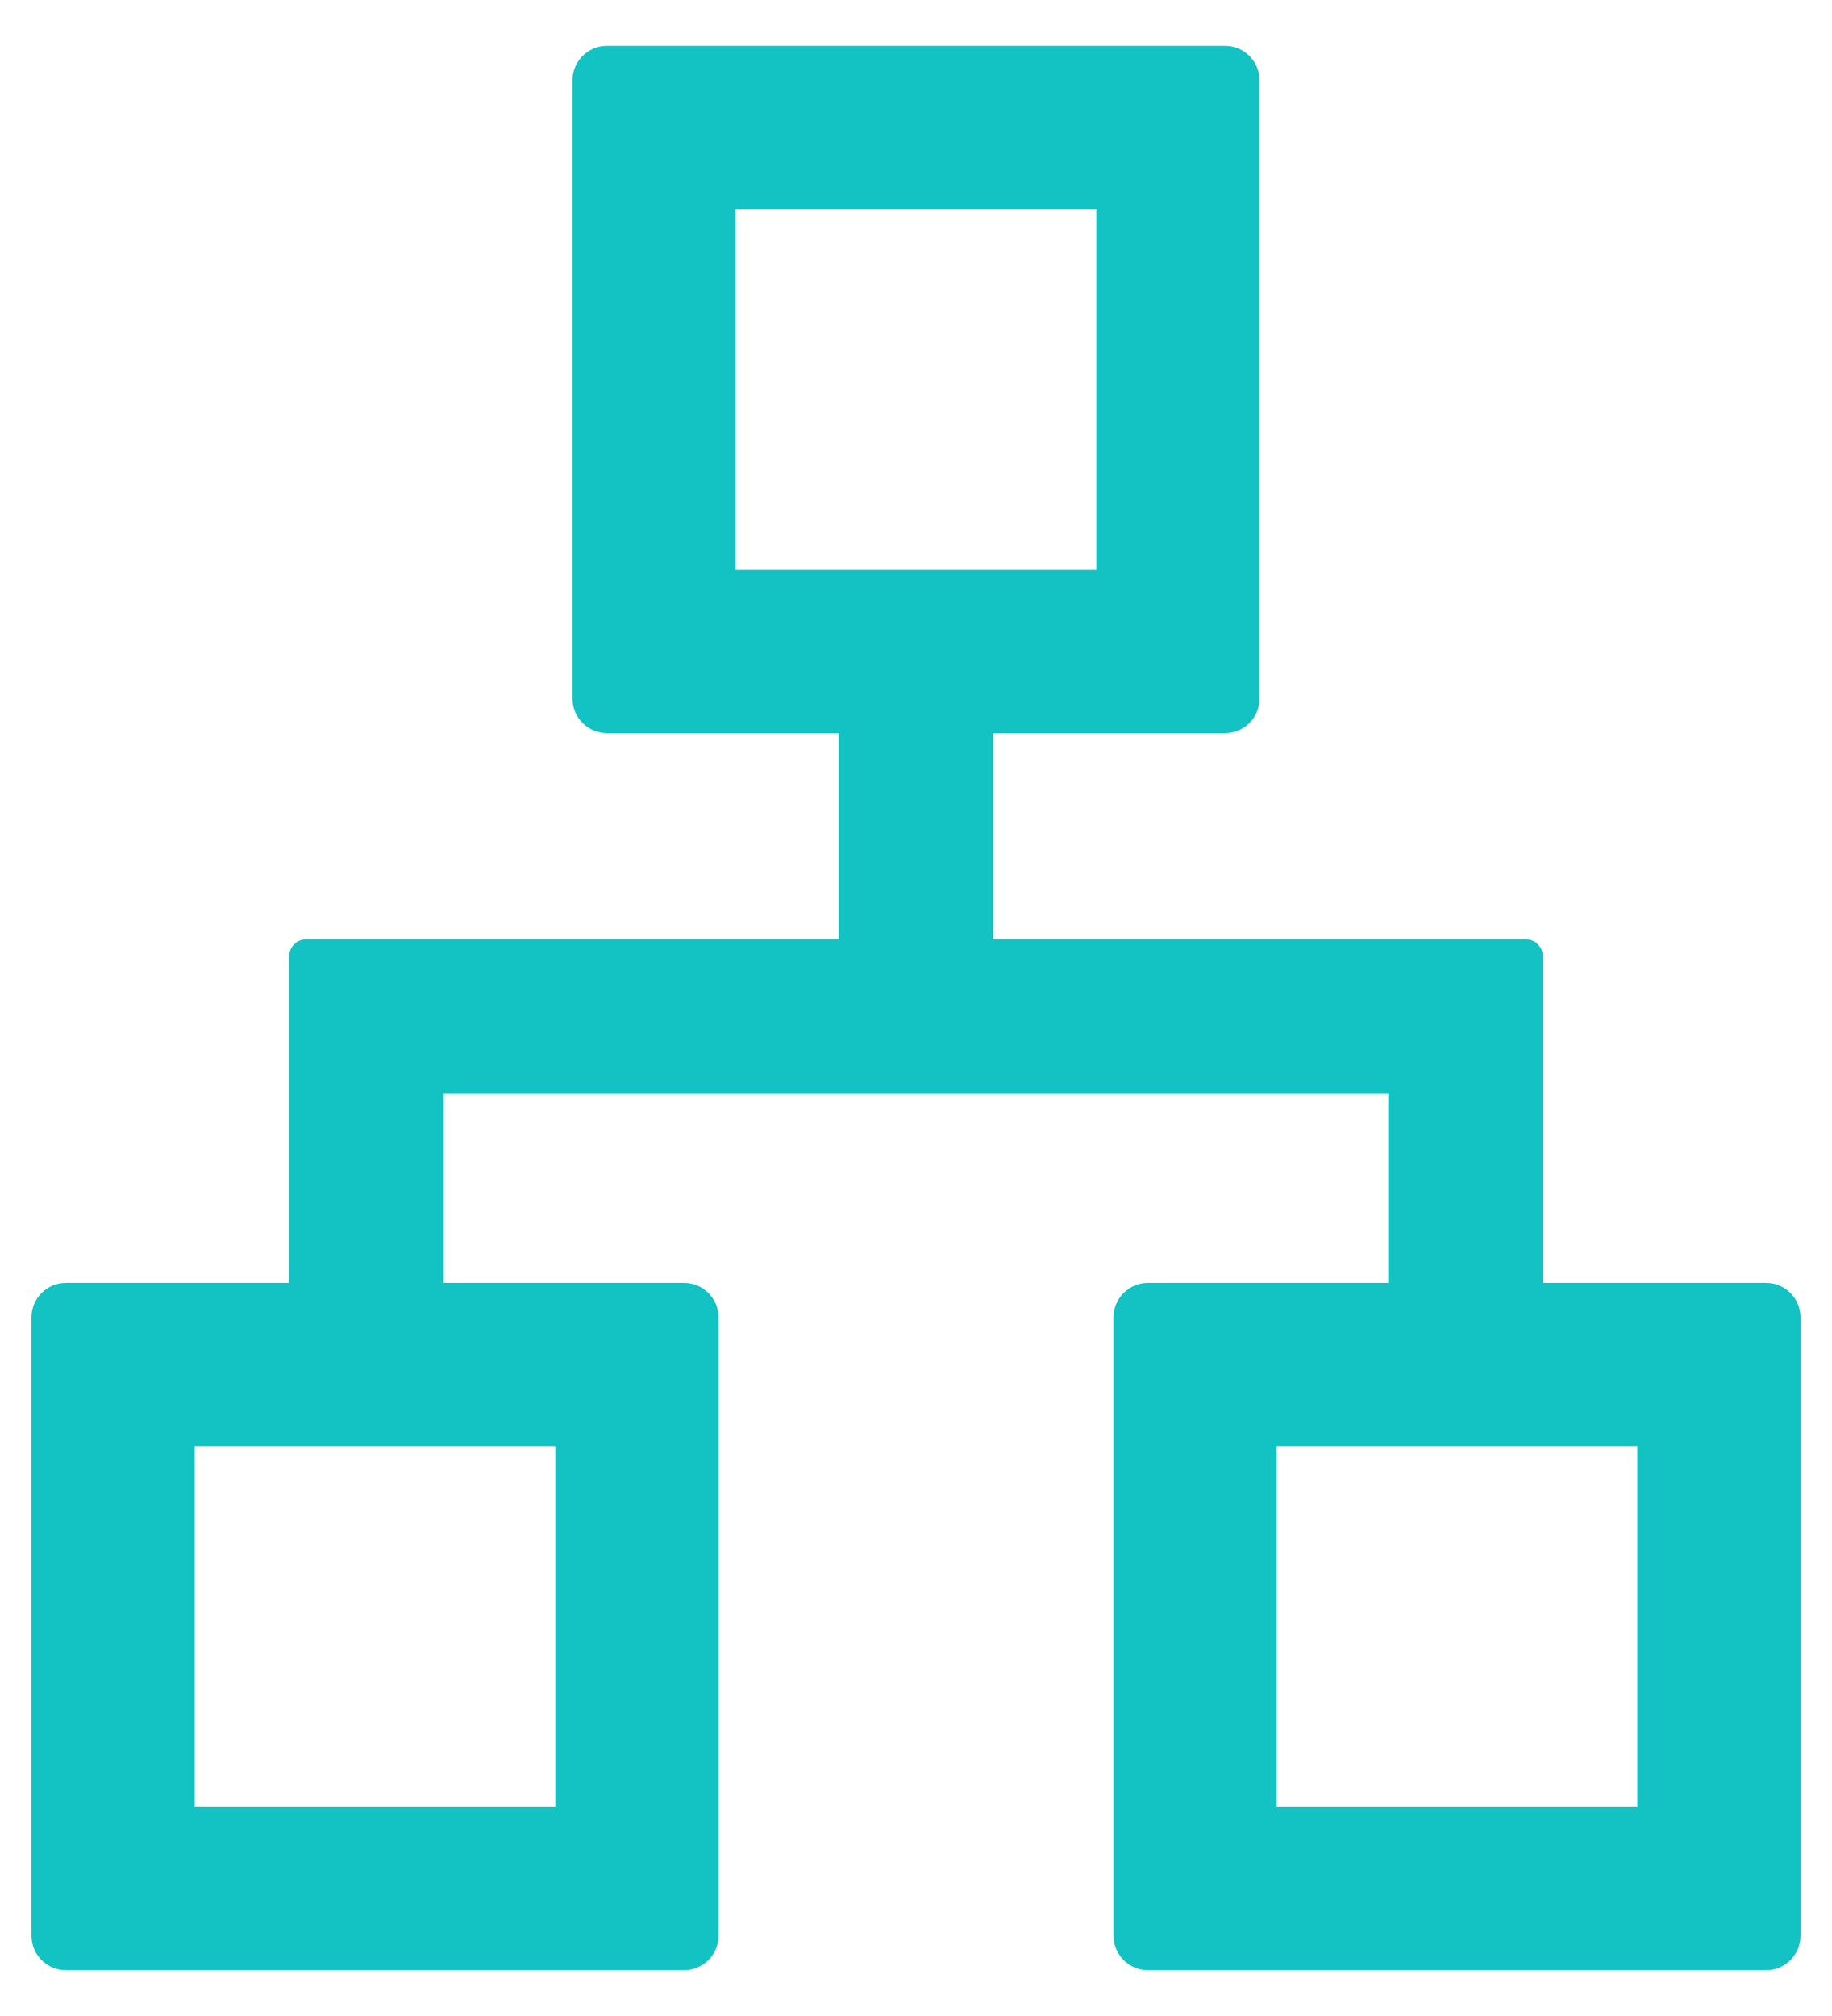 <svg width="20" height="22" viewBox="0 0 20 22" fill="none" xmlns="http://www.w3.org/2000/svg">
<path d="M19.281 14H16.844V10.438C16.844 10.334 16.759 10.25 16.656 10.25H10.844V8H13.375C13.581 8 13.75 7.831 13.75 7.625V0.875C13.75 0.669 13.581 0.5 13.375 0.5H6.625C6.419 0.5 6.25 0.669 6.25 0.875V7.625C6.25 7.831 6.419 8 6.625 8H9.156V10.25H3.344C3.241 10.25 3.156 10.334 3.156 10.438V14H0.719C0.512 14 0.344 14.169 0.344 14.375V21.125C0.344 21.331 0.512 21.5 0.719 21.5H7.469C7.675 21.5 7.844 21.331 7.844 21.125V14.375C7.844 14.169 7.675 14 7.469 14H4.844V11.938H15.156V14H12.531C12.325 14 12.156 14.169 12.156 14.375V21.125C12.156 21.331 12.325 21.5 12.531 21.5H19.281C19.488 21.5 19.656 21.331 19.656 21.125V14.375C19.656 14.169 19.488 14 19.281 14ZM6.062 15.781V19.719H2.125V15.781H6.062ZM8.031 6.219V2.281H11.969V6.219H8.031ZM17.875 19.719H13.938V15.781H17.875V19.719Z" fill="#13C2C2"/>
</svg>
